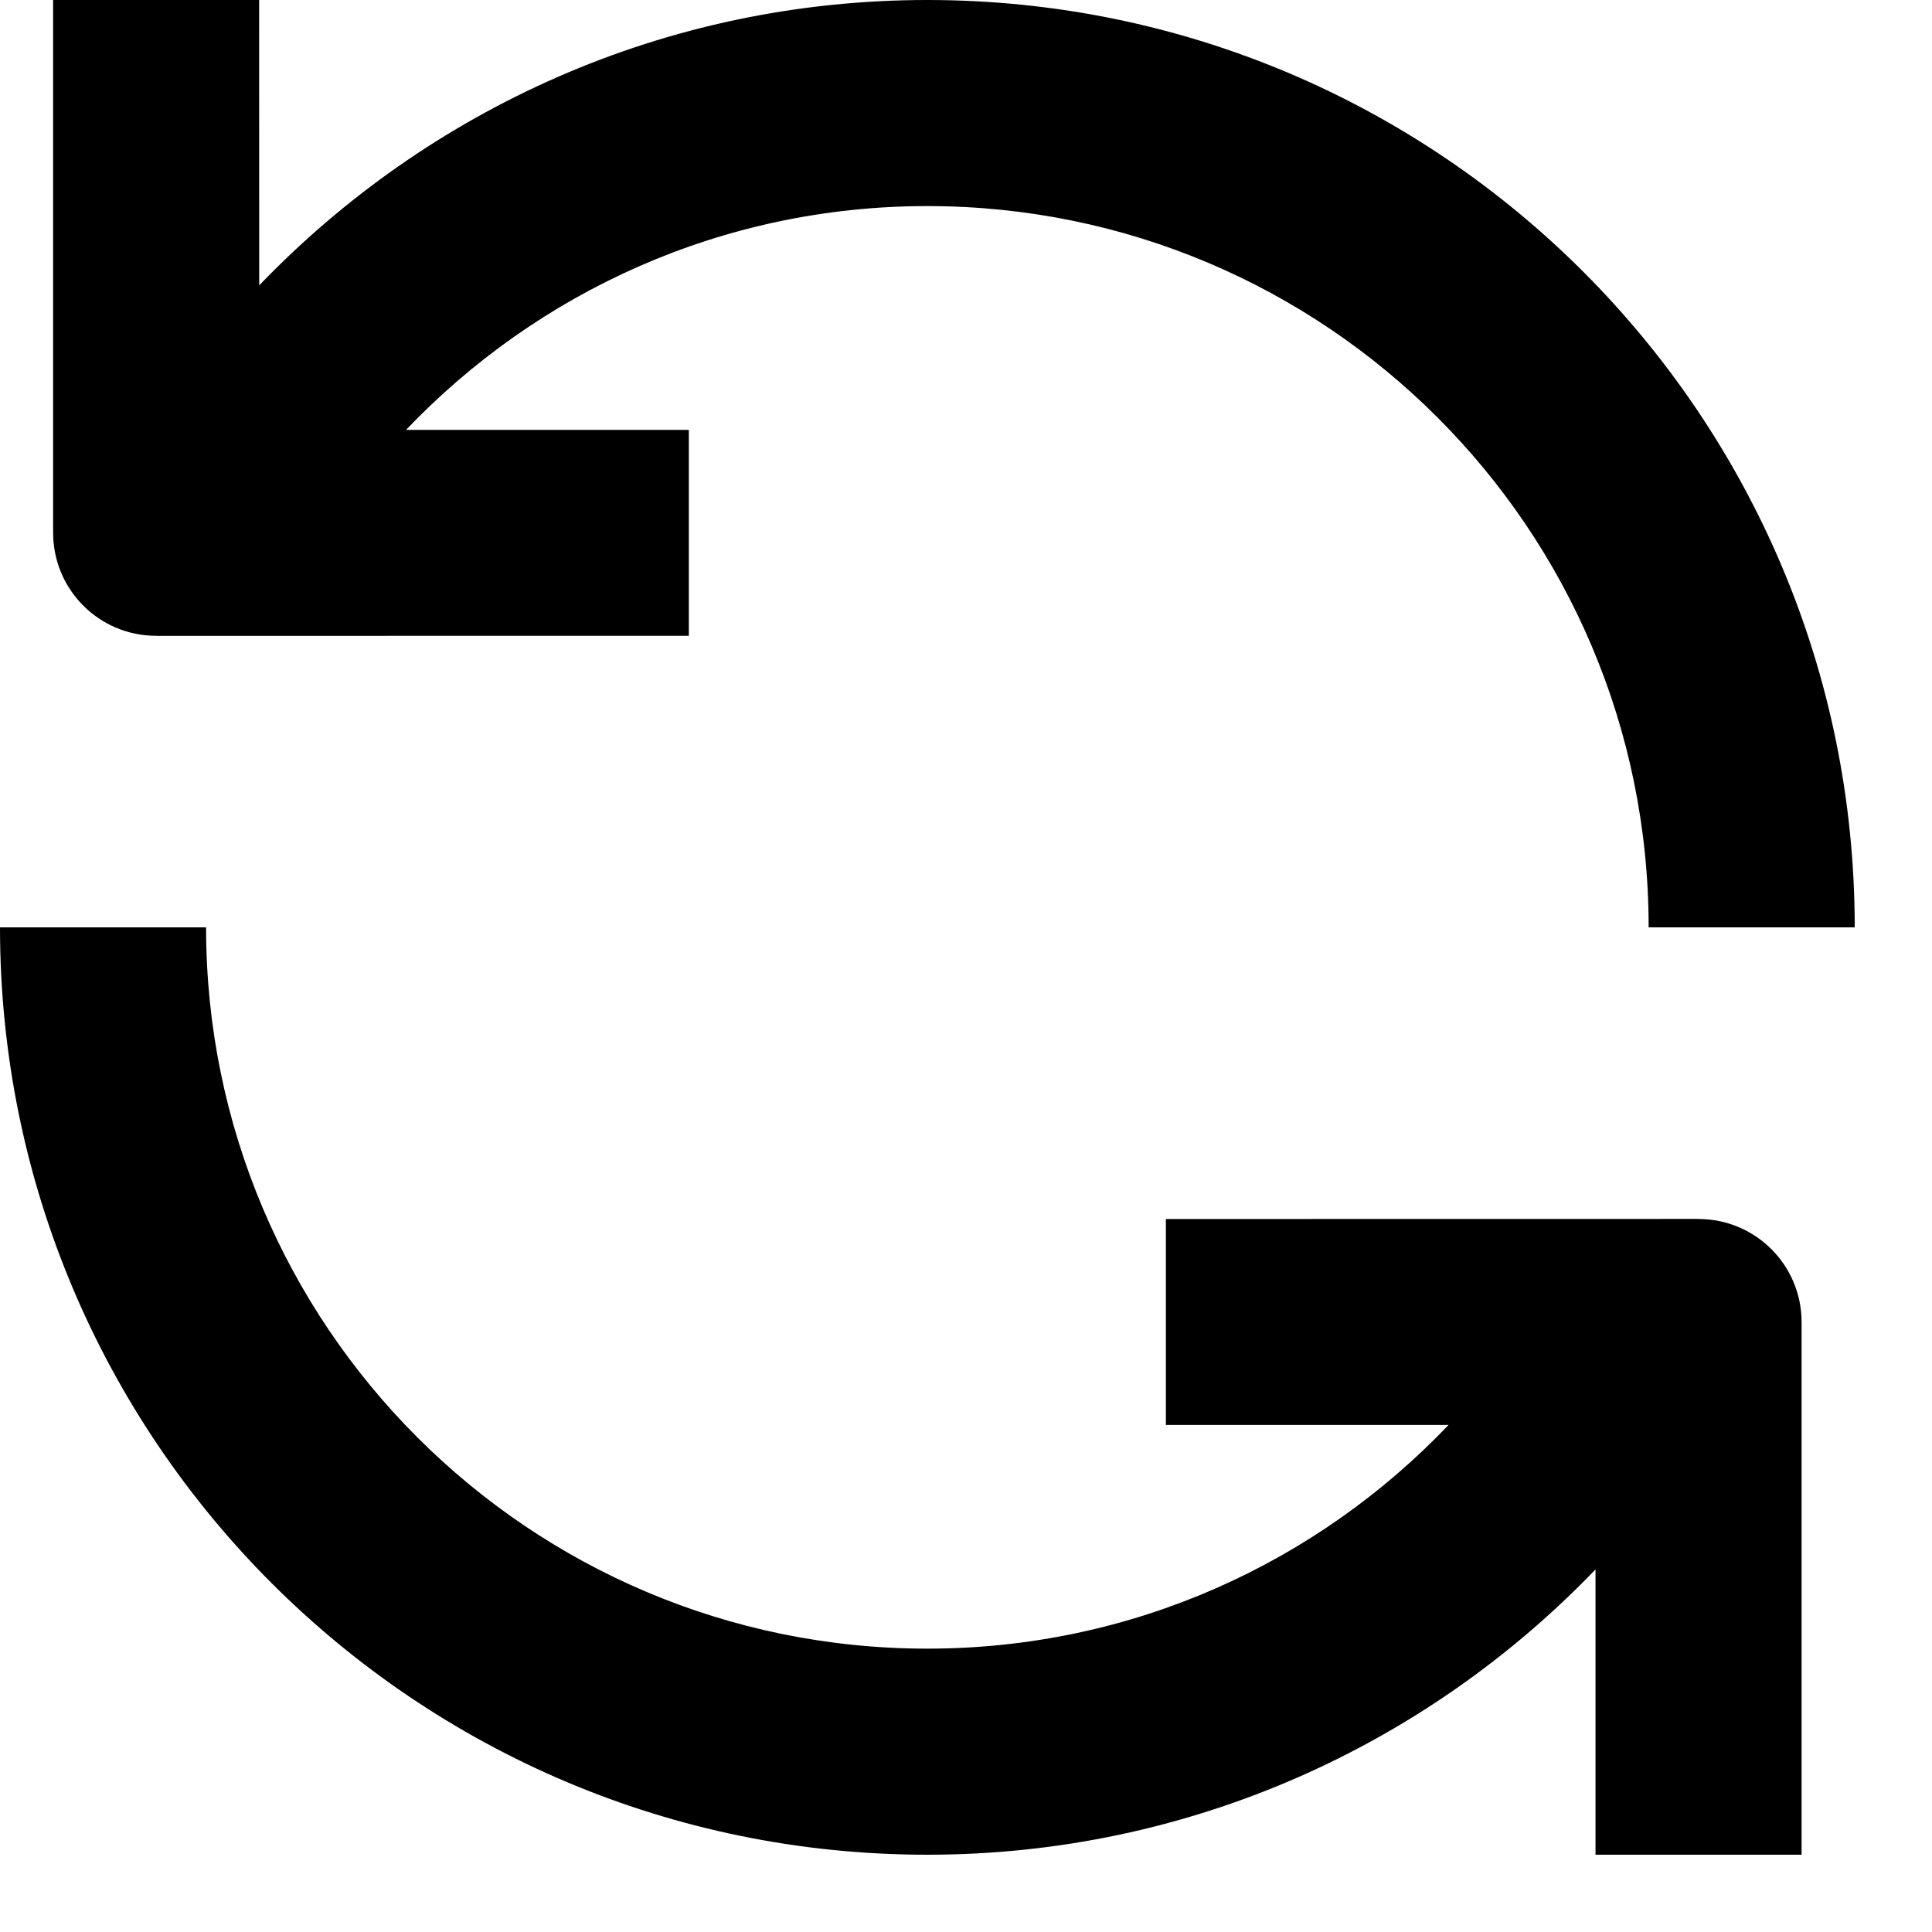 <svg width="24" height="24" viewBox="0 0 24 24" fill="black"
  xmlns="http://www.w3.org/2000/svg">
  <path d="M1.939 7.898L1.94 7.899L8.557 7.898V5.34H5.044C6.675 3.63 8.97 2.56 11.52 2.56C16.468 2.56 20.48 6.571 20.48 11.52H23.04C23.04 5.157 17.883 0 11.52 0C8.256 0 5.315 1.364 3.22 3.545L3.219 0H0.66V6.618C0.66 7.326 1.233 7.898 1.939 7.898Z"/>
  <path d="M21.1 15.143V15.142L14.483 15.143V17.701H17.995C16.365 19.41 14.07 20.48 11.52 20.48C6.573 20.48 2.56 16.469 2.56 11.52H0C0 17.883 5.157 23.04 11.52 23.04C14.782 23.04 17.725 21.676 19.82 19.496V23.04H22.38V16.423C22.38 15.716 21.807 15.143 21.1 15.143Z"/>
</svg>
